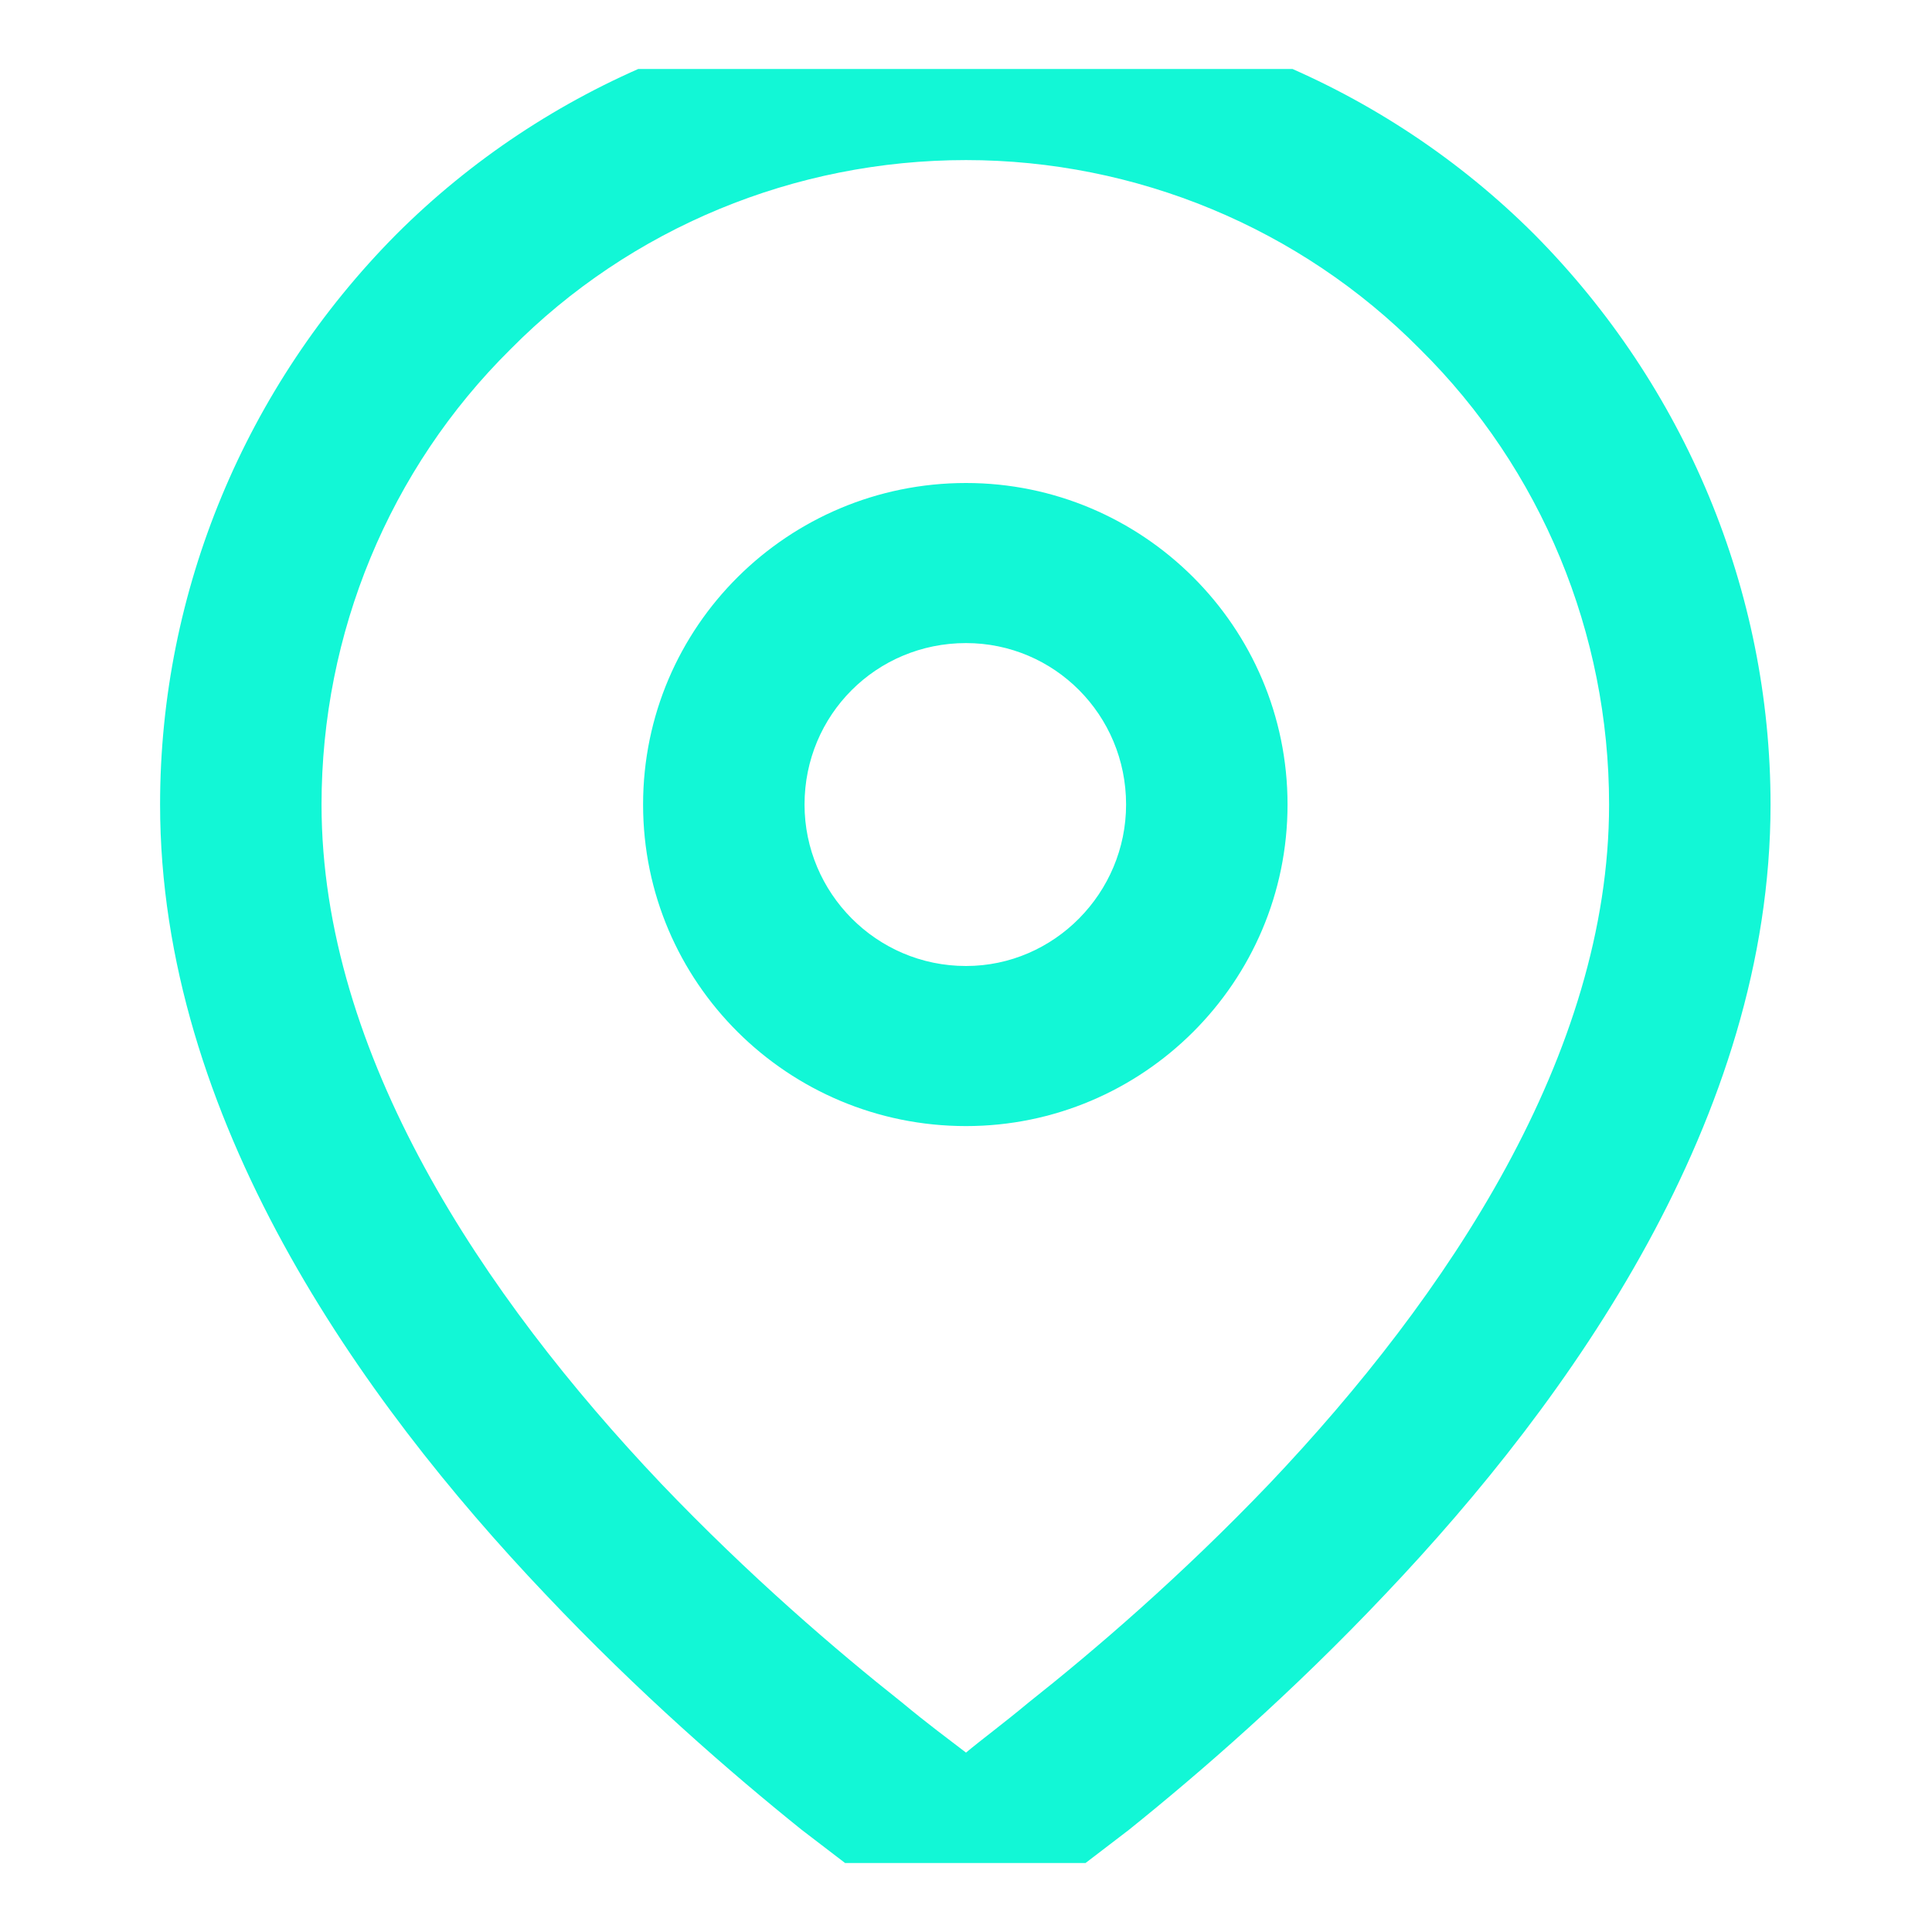 <svg width="14" height="14" viewBox="0 0 14 14" fill="none" xmlns="http://www.w3.org/2000/svg" xmlns:xlink="http://www.w3.org/1999/xlink">
	<desc>
			Created with Pixso.
	</desc>
	<defs>
		<clipPath id="clip3_3316">
			<rect id="icon-map-pin" rx="-0.5" width="13" height="13" transform="translate(0.5 0.5)" fill="white" fill-opacity="0"/>
		</clipPath>
	</defs>
	<rect id="icon-map-pin" rx="-0.5" width="13" height="13" transform="translate(0.5 0.5)" fill="#FFFFFF" fill-opacity="0"/>
	<g clip-path="url(#clip3_3316)">
		<path id="Shape" d="M7 13.41C6.67 13.9 6.67 13.9 6.67 13.9L7 13.41ZM7.32 13.9L7.32 13.9L7.32 13.89L7.34 13.88C7.35 13.88 7.37 13.87 7.39 13.85C7.43 13.82 7.49 13.78 7.56 13.73C7.71 13.62 7.92 13.46 8.18 13.26C8.69 12.85 9.36 12.27 10.04 11.55C11.38 10.14 12.83 8.1 12.83 5.83C12.83 4.28 12.21 2.8 11.12 1.7C10.03 0.61 8.54 0 7 0C5.45 0 3.96 0.61 2.87 1.7C1.78 2.8 1.16 4.28 1.16 5.83C1.16 8.1 2.61 10.14 3.95 11.55C4.63 12.27 5.3 12.85 5.81 13.26C6.07 13.46 6.28 13.62 6.43 13.73C6.5 13.78 6.56 13.82 6.6 13.85C6.62 13.87 6.64 13.88 6.65 13.88L6.67 13.89L6.67 13.9L6.67 13.9C6.87 14.03 7.12 14.03 7.32 13.9ZM7 1.16C5.76 1.16 4.57 1.65 3.7 2.53C2.82 3.4 2.33 4.59 2.33 5.83C2.33 7.64 3.5 9.39 4.79 10.75C5.43 11.42 6.06 11.96 6.54 12.34C6.72 12.49 6.87 12.6 7 12.7C7.12 12.6 7.27 12.49 7.45 12.34C7.93 11.96 8.56 11.42 9.2 10.75C10.49 9.39 11.66 7.64 11.66 5.83C11.66 4.59 11.17 3.4 10.29 2.53C9.42 1.65 8.23 1.16 7 1.16ZM4.66 5.83C4.66 4.54 5.71 3.5 7 3.5C8.28 3.5 9.33 4.54 9.33 5.83C9.33 7.12 8.28 8.16 7 8.16C5.71 8.16 4.66 7.12 4.66 5.83ZM7 4.66C6.35 4.66 5.83 5.18 5.83 5.83C5.83 6.47 6.35 7 7 7C7.64 7 8.16 6.47 8.16 5.83C8.16 5.18 7.64 4.66 7 4.66ZM7.32 13.9L7 13.41L7.32 13.9Z" fill="#12F7D6" fill-opacity="1" fill-rule="evenodd"/>
	</g>
</svg>
